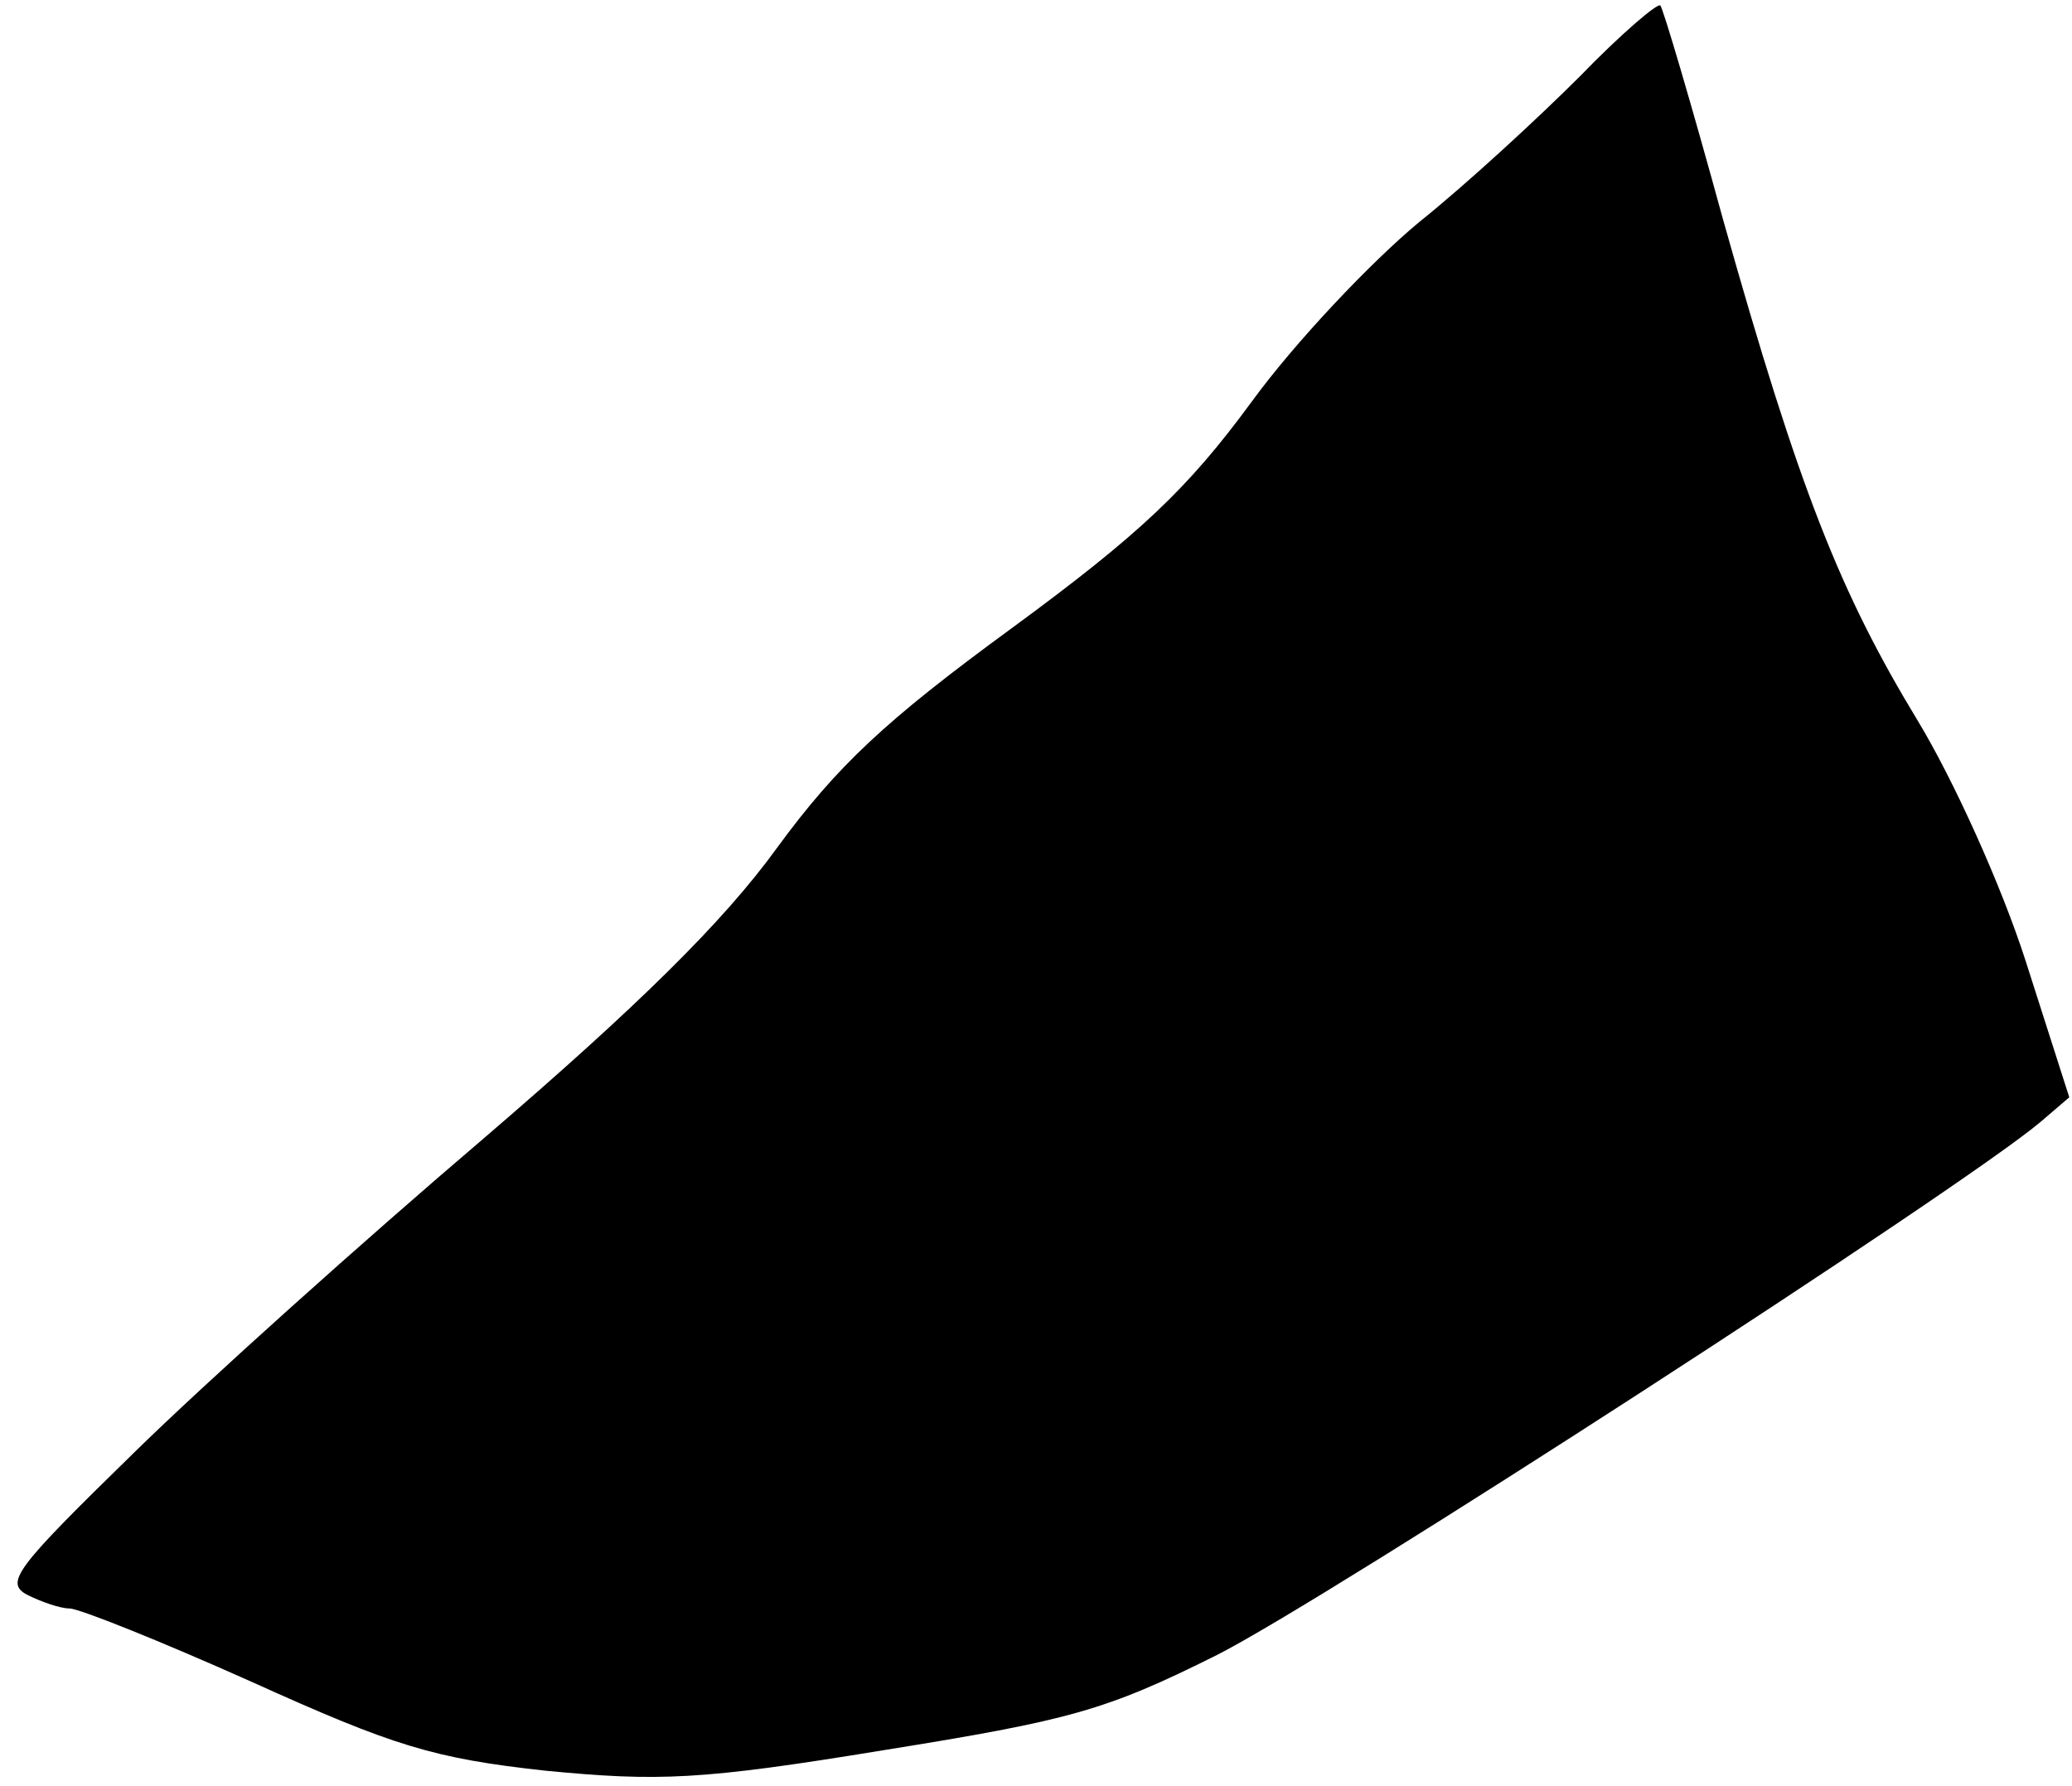 <?xml version="1.0" standalone="no"?>
<!DOCTYPE svg PUBLIC "-//W3C//DTD SVG 20010904//EN"
 "http://www.w3.org/TR/2001/REC-SVG-20010904/DTD/svg10.dtd">
<svg version="1.0" xmlns="http://www.w3.org/2000/svg"
 width="152pt" height="131pt" viewBox="0 0 152 131"
 preserveAspectRatio="xMidYMid meet">
<g transform="translate(0,131) scale(0.1,-0.1)"
fill="#000000" stroke="none">
<path fill="#000000" stroke="none" d="M1159 1254 c-30 -30 -83 -79 -118 -107
-35 -29 -91 -88 -123 -132 -47 -64 -82 -97 -176 -166 -93 -68 -128 -101 -172
-161 -39 -54 -102 -116 -215 -213 -88 -75 -204 -179 -257 -231 -86 -84 -95
-95 -78 -104 10 -5 24 -10 31 -10 7 0 67 -24 134 -54 104 -47 133 -56 215 -65
83 -8 114 -7 248 15 137 22 163 29 245 70 81 41 546 342 604 391 l21 18 -32
100 c-18 56 -53 133 -79 176 -57 94 -87 169 -143 368 -23 84 -44 155 -46 157
-2 2 -29 -21 -59 -52z"/>
</g>
</svg>
